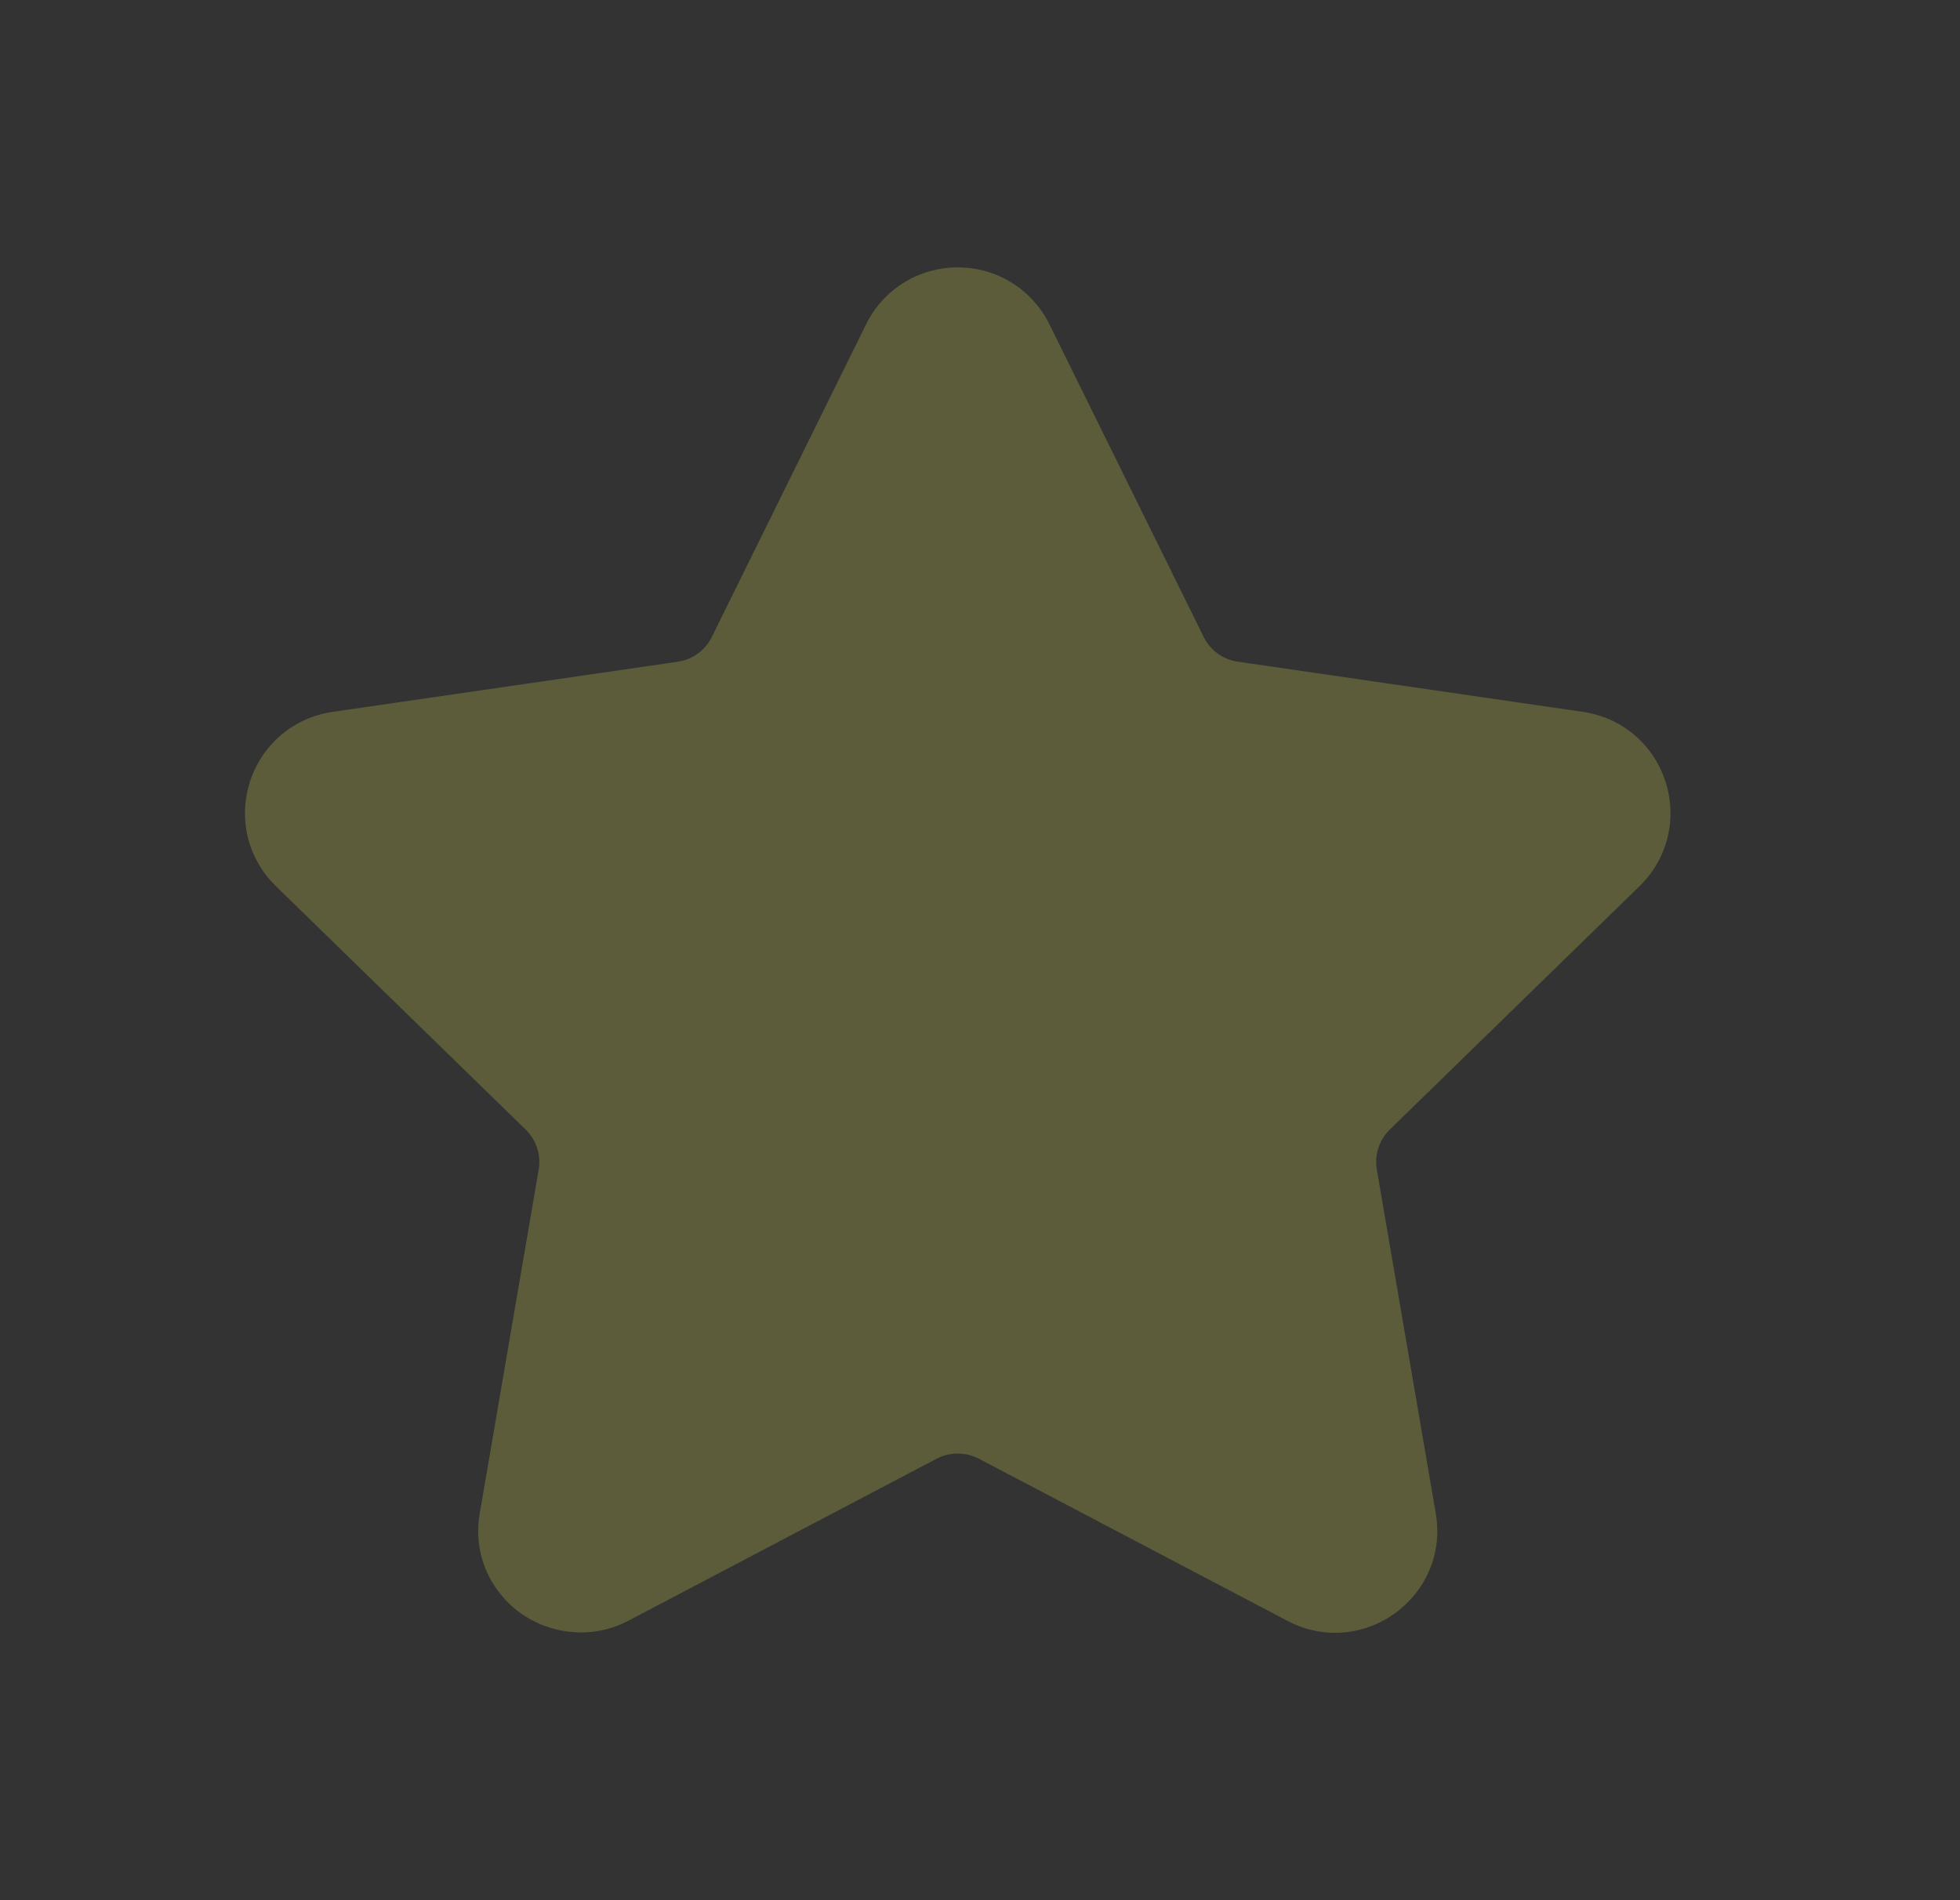 <svg width="33" height="32" viewBox="0 0 33 32" fill="none" xmlns="http://www.w3.org/2000/svg">
<rect x="0" y="0" width="33" height="32" fill="#333333" stroke="none"/>
<g clip-path="url(#clip0_1_8503)">
<path d="M27.604 14.924C28.077 14.463 28.244 13.787 28.04 13.159C27.836 12.531 27.304 12.083 26.65 11.988L20.839 11.143C20.591 11.107 20.378 10.952 20.267 10.728L17.669 5.462C17.377 4.871 16.785 4.503 16.125 4.503C15.466 4.503 14.874 4.871 14.582 5.462L11.984 10.728C11.873 10.953 11.659 11.108 11.411 11.144L5.6 11.988C4.947 12.083 4.415 12.532 4.21 13.16C4.007 13.788 4.173 14.464 4.646 14.924L8.85 19.022C9.03 19.197 9.112 19.449 9.07 19.695L8.078 25.482C7.99 25.992 8.123 26.487 8.453 26.878C8.965 27.487 9.86 27.672 10.575 27.296L15.772 24.564C15.989 24.45 16.262 24.451 16.479 24.564L21.677 27.296C21.929 27.43 22.199 27.497 22.477 27.497C22.985 27.497 23.467 27.271 23.798 26.878C24.128 26.487 24.261 25.991 24.173 25.482L23.181 19.695C23.138 19.449 23.221 19.197 23.4 19.022L27.604 14.924Z" fill="#FFFF5A" fill-opacity="0.2"/>
</g>
<defs>
<clipPath id="clip0_1_8503">
<rect width="24" height="24" fill="white" transform="translate(4.125 4)"/>
</clipPath>
</defs>
</svg>
